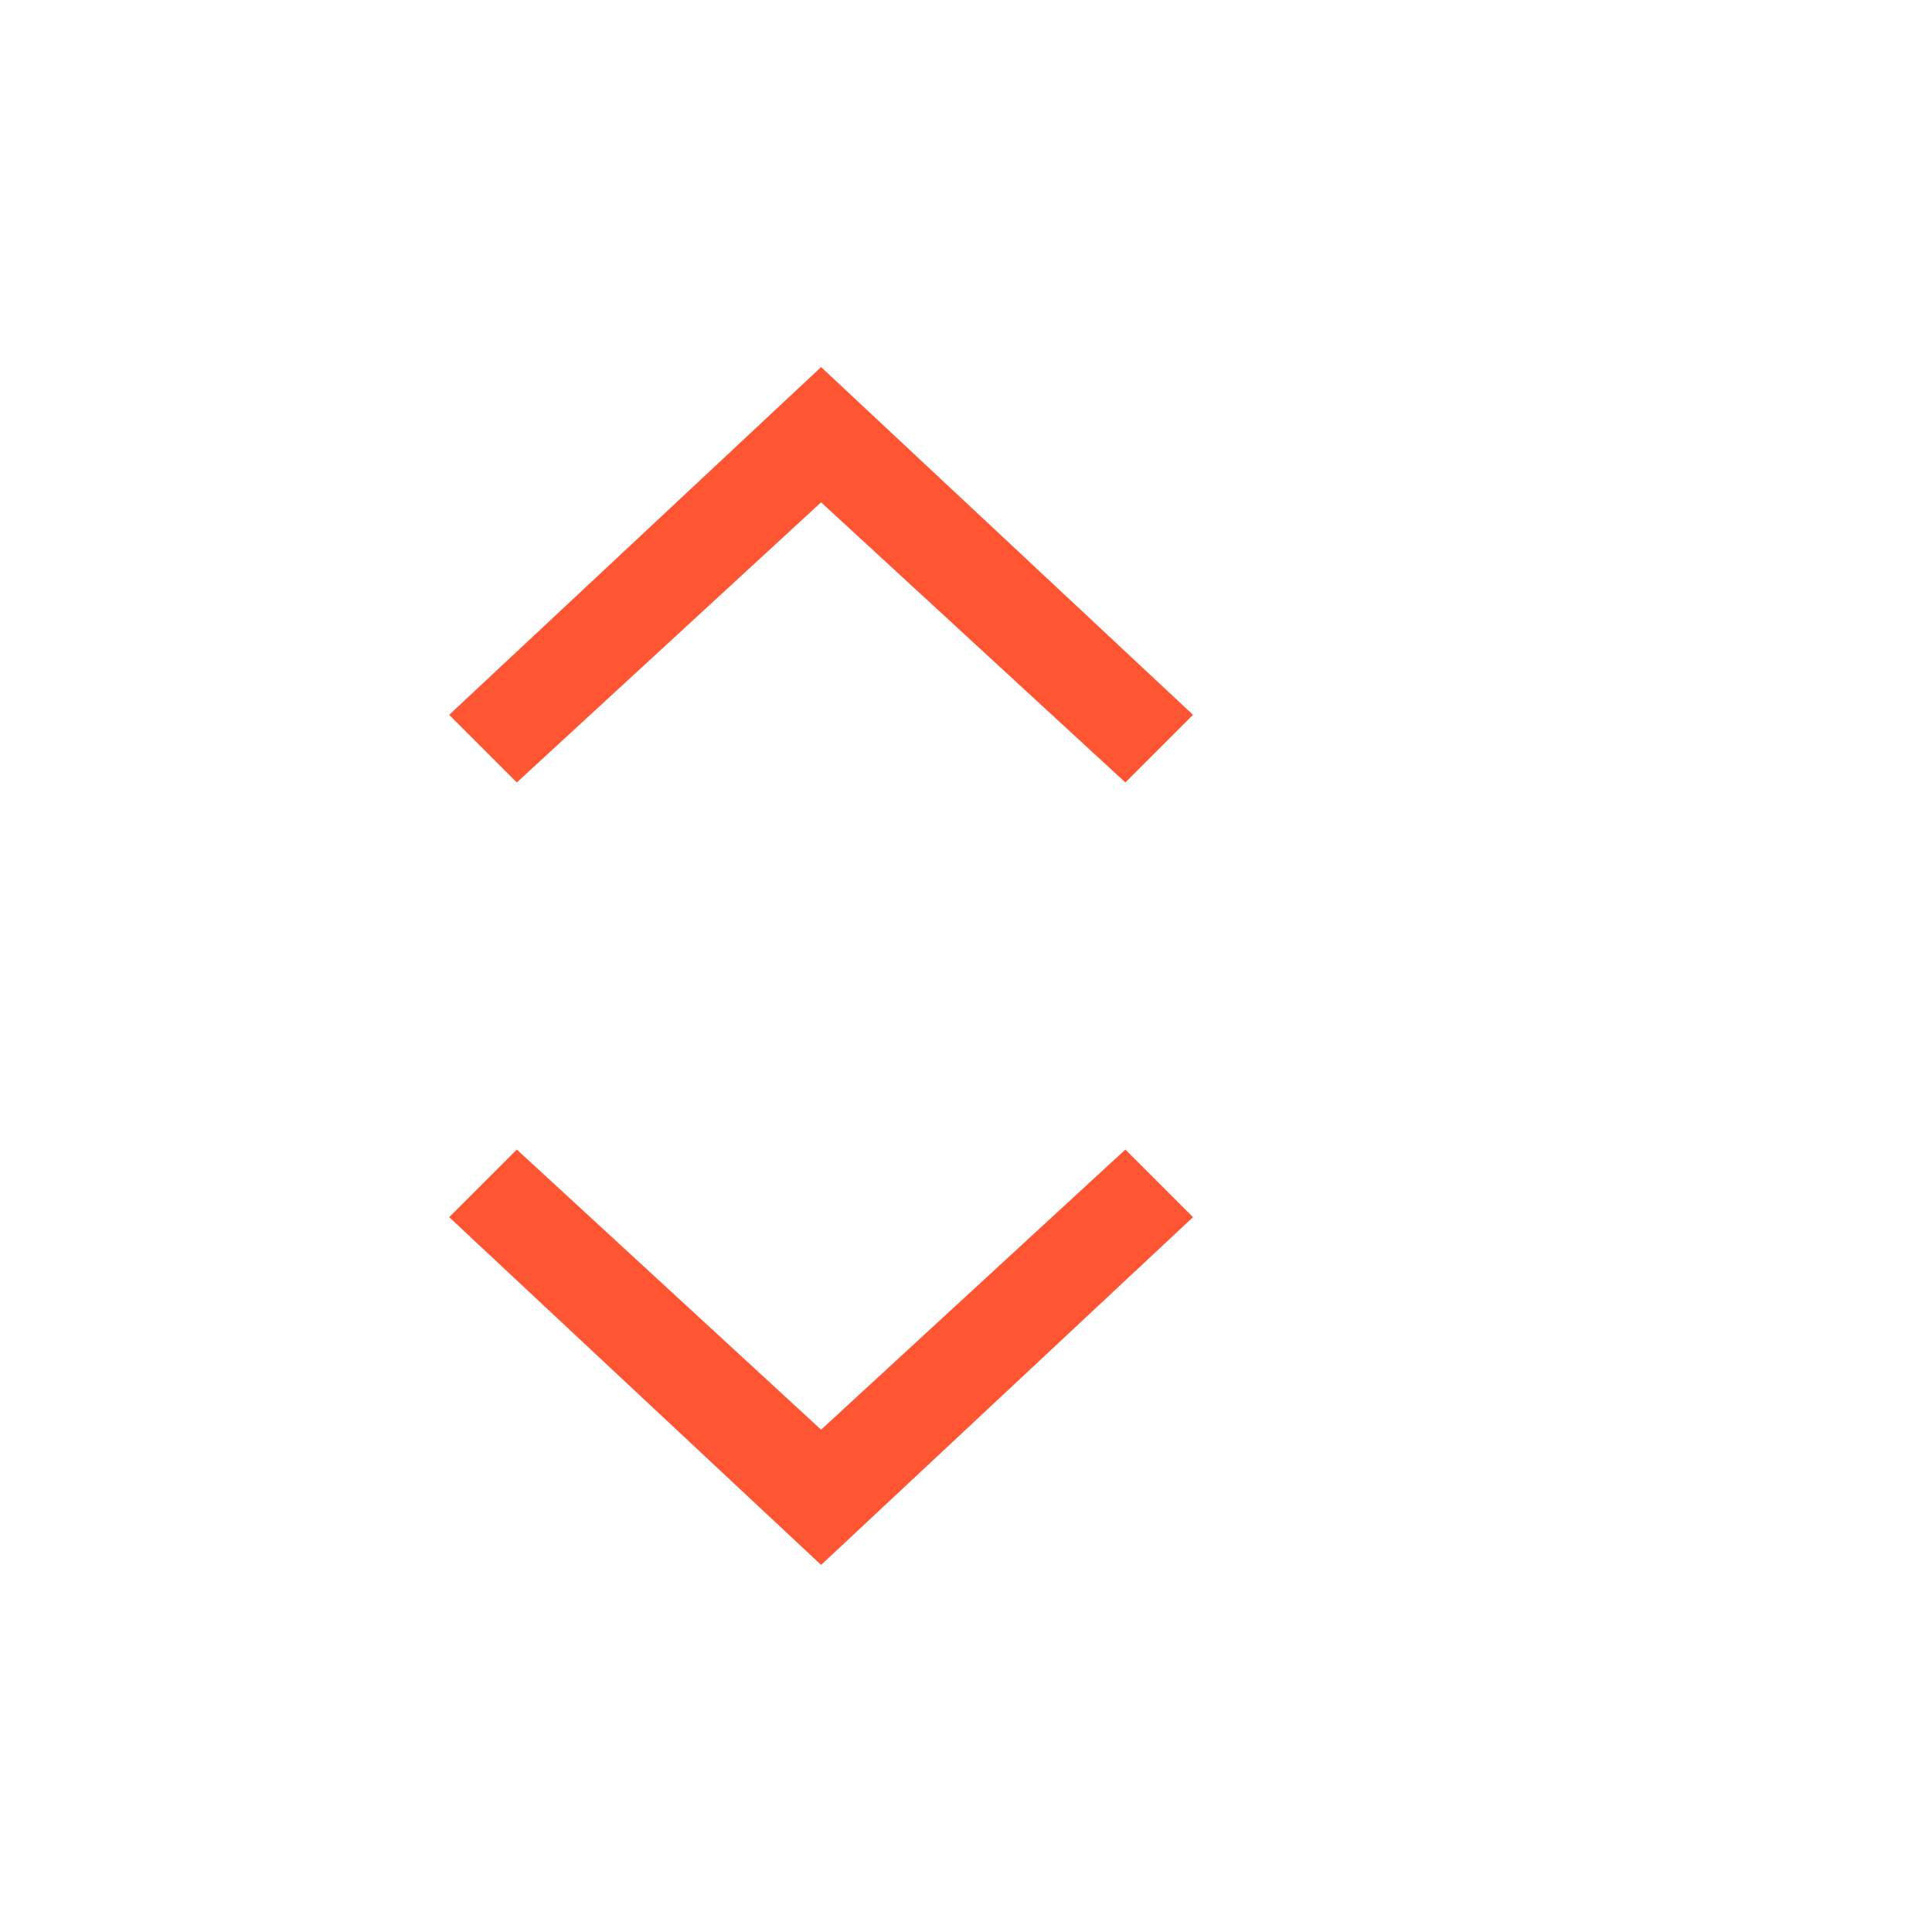 <?xml version="1.0" encoding="utf-8"?>
<!-- Generator: Adobe Illustrator 28.0.0, SVG Export Plug-In . SVG Version: 6.00 Build 0)  -->
<svg version="1.1" id="Layer_1" xmlns="http://www.w3.org/2000/svg" xmlns:xlink="http://www.w3.org/1999/xlink" x="0px" y="0px"
	 viewBox="0 0 40 40" style="enable-background:new 0 0 40 40;" xml:space="preserve">
<style type="text/css">
	.st0{fill-rule:evenodd;clip-rule:evenodd;fill:#FF5533;}
	.st1{fill:none;}
</style>
<g id="ComboBox">
	<g id="Group" transform="translate(5, 0)">
		<g id="ic-arrow-drop-down" transform="translate(0, 16)">
			<g id="Group_8822" transform="translate(4, 7)">
				<polygon id="Path_18879" class="st0" points="8,9.4 0.3,2.2 1.7,0.8 8,6.6 14.3,0.8 15.7,2.2 				"/>
			</g>
			<polygon id="Rectangle_4407" class="st1" points="0,0 24,0 24,24 0,24 			"/>
		</g>
		<g id="ic-arrow-drop-up">
			
				<g id="ic_arrow_drop_up" transform="translate(12, 12) rotate(180) translate(-12, -12) translate(-0, 0)">
				<g id="Group_8822_00000140725444673001509980000004358429456655154358_" transform="translate(4, 7)">
					<polygon id="Path_18879_00000146498962958810063240000001316288631723681440_" class="st0" points="8,9.4 0.3,2.2 1.7,0.8 
						8,6.6 14.3,0.8 15.7,2.2 					"/>
				</g>
				<polygon id="Rectangle_4407_00000072968775648102403240000003581333734814806970_" class="st1" points="0,0 24,0 24,24 0,24 
									"/>
			</g>
		</g>
	</g>
</g>
</svg>
